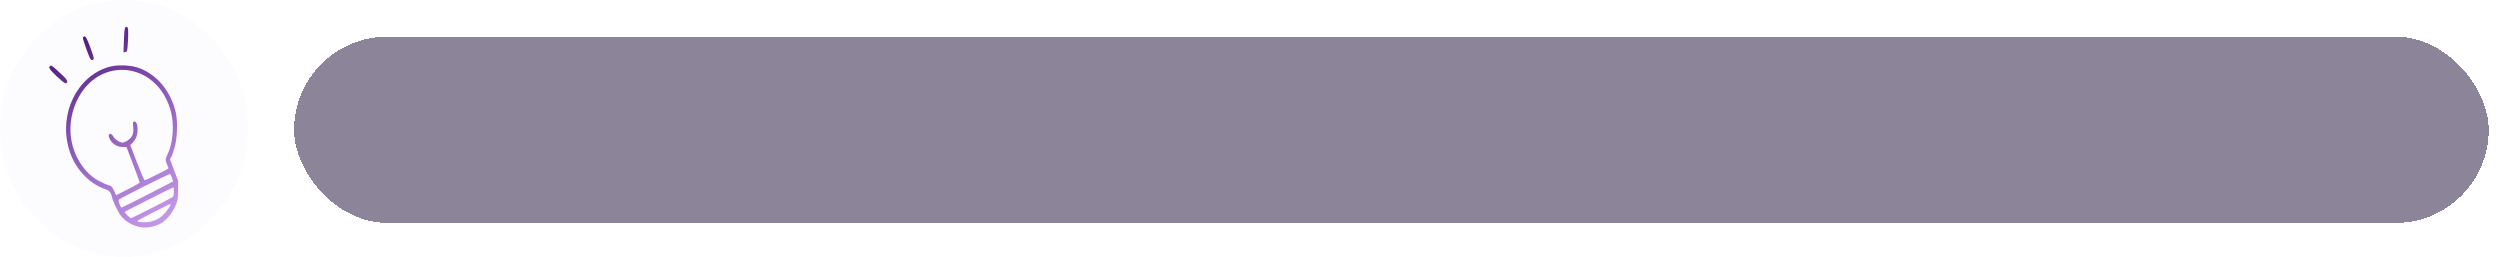 <svg width="886" height="91" viewBox="0 0 886 91" fill="none" xmlns="http://www.w3.org/2000/svg">
<g filter="url(#filter0_d_67_10)">
<rect x="104.219" y="9" width="777.781" height="66" rx="33" fill="#403355" fill-opacity="0.6" shape-rendering="crispEdges"/>
</g>
<ellipse cx="43.907" cy="45.5" rx="43.907" ry="45.5" fill="#FCFCFF"/>
<path d="M49.117 80.372C46.169 79.575 43.972 78.126 42.536 76.031C41.665 74.761 39.797 70.79 39.783 70.18C39.776 69.904 39.554 69.206 39.287 68.629C38.877 67.742 38.509 67.473 36.895 66.883C34.175 65.888 31.677 64.177 29.521 61.831C27.038 59.129 25.442 56.288 24.408 52.727C20.798 40.3 27.274 27.027 38.558 23.726C41.68 22.813 46.613 23.036 49.638 24.229C55.884 26.691 60.659 32.605 62.301 39.912C62.989 42.976 62.864 48.341 62.027 51.674C61.647 53.188 61.089 54.887 60.786 55.451L60.237 56.476L61.68 60.277L63.123 64.079L63.121 67.345C63.12 70.404 63.062 70.754 62.207 72.861C61.189 75.372 59.056 77.989 57.082 79.15C54.847 80.466 51.411 80.993 49.117 80.372H49.117ZM53.603 78.506C55.593 78.019 56.973 77.165 58.492 75.479C59.754 74.078 60.792 72.327 60.366 72.318C59.973 72.31 48.712 78.077 48.703 78.29C48.681 78.825 51.747 78.96 53.603 78.506V78.506ZM53.875 73.681C57.775 71.69 61.117 69.923 61.303 69.754C61.675 69.415 61.775 66.412 61.414 66.412C61.199 66.412 44.785 74.677 44.267 75.047C43.979 75.252 45.964 77.288 46.458 77.295C46.637 77.298 49.975 75.671 53.875 73.681V73.681ZM50.643 69.812C54.689 67.746 58.761 65.652 59.692 65.158L61.386 64.258L60.959 63.08C60.725 62.432 60.438 61.792 60.322 61.658C60.124 61.429 42.64 70.186 42.109 70.781C41.838 71.084 42.69 73.567 43.065 73.567C43.187 73.567 46.597 71.877 50.643 69.812V69.812ZM47.413 65.999C48.563 65.39 49.505 64.779 49.506 64.641C49.508 64.503 48.457 61.625 47.171 58.246L44.833 52.102H43.477C41.677 52.102 39.949 51.115 39.071 49.584C38.693 48.924 38.454 48.171 38.541 47.91C38.803 47.122 39.647 47.376 40.172 48.401C40.673 49.379 42.444 50.535 43.435 50.531C44.443 50.528 46.331 49.162 46.864 48.05C47.283 47.175 47.351 46.6 47.221 45.025C47.073 43.229 47.102 43.081 47.599 43.081C48.35 43.081 48.767 44.155 48.752 46.057C48.737 47.912 48.19 49.328 47.003 50.578L46.176 51.449L48.582 57.684C49.904 61.114 51.123 63.92 51.289 63.921C51.555 63.923 59.482 59.969 59.703 59.724C59.751 59.671 59.538 59.061 59.231 58.366C58.52 56.759 58.53 56.386 59.325 54.802C61.357 50.755 61.858 43.999 60.483 39.192C58.833 33.424 55.592 29.174 50.963 26.707C45.471 23.78 38.87 24.172 33.797 27.727C27.262 32.306 23.776 41.431 25.332 49.883C26.435 55.871 30.125 61.386 34.737 63.939C36.007 64.642 37.635 65.388 38.353 65.597C39.529 65.939 39.735 66.138 40.411 67.578L41.162 69.179L43.242 68.143C44.387 67.573 46.264 66.609 47.413 65.999V65.999ZM20.241 27.181C17.572 24.698 16.968 23.745 17.822 23.367C18.32 23.146 18.342 23.162 21.553 26.11C23.315 27.729 23.886 28.431 23.827 28.907C23.683 30.062 22.968 29.718 20.241 27.181V27.181ZM32.053 20.916C31.447 19.993 29.244 13.762 29.38 13.354C29.462 13.108 29.752 12.906 30.024 12.906C30.397 12.906 30.871 13.825 31.95 16.637C32.737 18.688 33.311 20.578 33.225 20.836C33.035 21.405 32.403 21.449 32.053 20.916V20.916ZM43.912 14.296C44.068 10.014 44.252 9.242 45.035 9.589C45.373 9.738 45.452 10.264 45.429 12.196C45.413 13.528 45.322 15.457 45.226 16.483C45.072 18.15 44.984 18.361 44.405 18.456L43.757 18.561L43.912 14.296Z" fill="url(#paint0_linear_67_10)"/>
<defs>
<filter id="filter0_d_67_10" x="100.219" y="9" width="785.781" height="74" filterUnits="userSpaceOnUse" color-interpolation-filters="sRGB">
<feFlood flood-opacity="0" result="BackgroundImageFix"/>
<feColorMatrix in="SourceAlpha" type="matrix" values="0 0 0 0 0 0 0 0 0 0 0 0 0 0 0 0 0 0 127 0" result="hardAlpha"/>
<feOffset dy="4"/>
<feGaussianBlur stdDeviation="2"/>
<feComposite in2="hardAlpha" operator="out"/>
<feColorMatrix type="matrix" values="0 0 0 0 0 0 0 0 0 0 0 0 0 0 0 0 0 0 0.5 0"/>
<feBlend mode="normal" in2="BackgroundImageFix" result="effect1_dropShadow_67_10"/>
<feBlend mode="normal" in="SourceGraphic" in2="effect1_dropShadow_67_10" result="shape"/>
</filter>
<linearGradient id="paint0_linear_67_10" x1="17.998" y1="9.767" x2="64.513" y2="79.463" gradientUnits="userSpaceOnUse">
<stop stop-color="#3C096C"/>
<stop offset="1" stop-color="#9D4EDD" stop-opacity="0.541"/>
</linearGradient>
</defs>
</svg>
